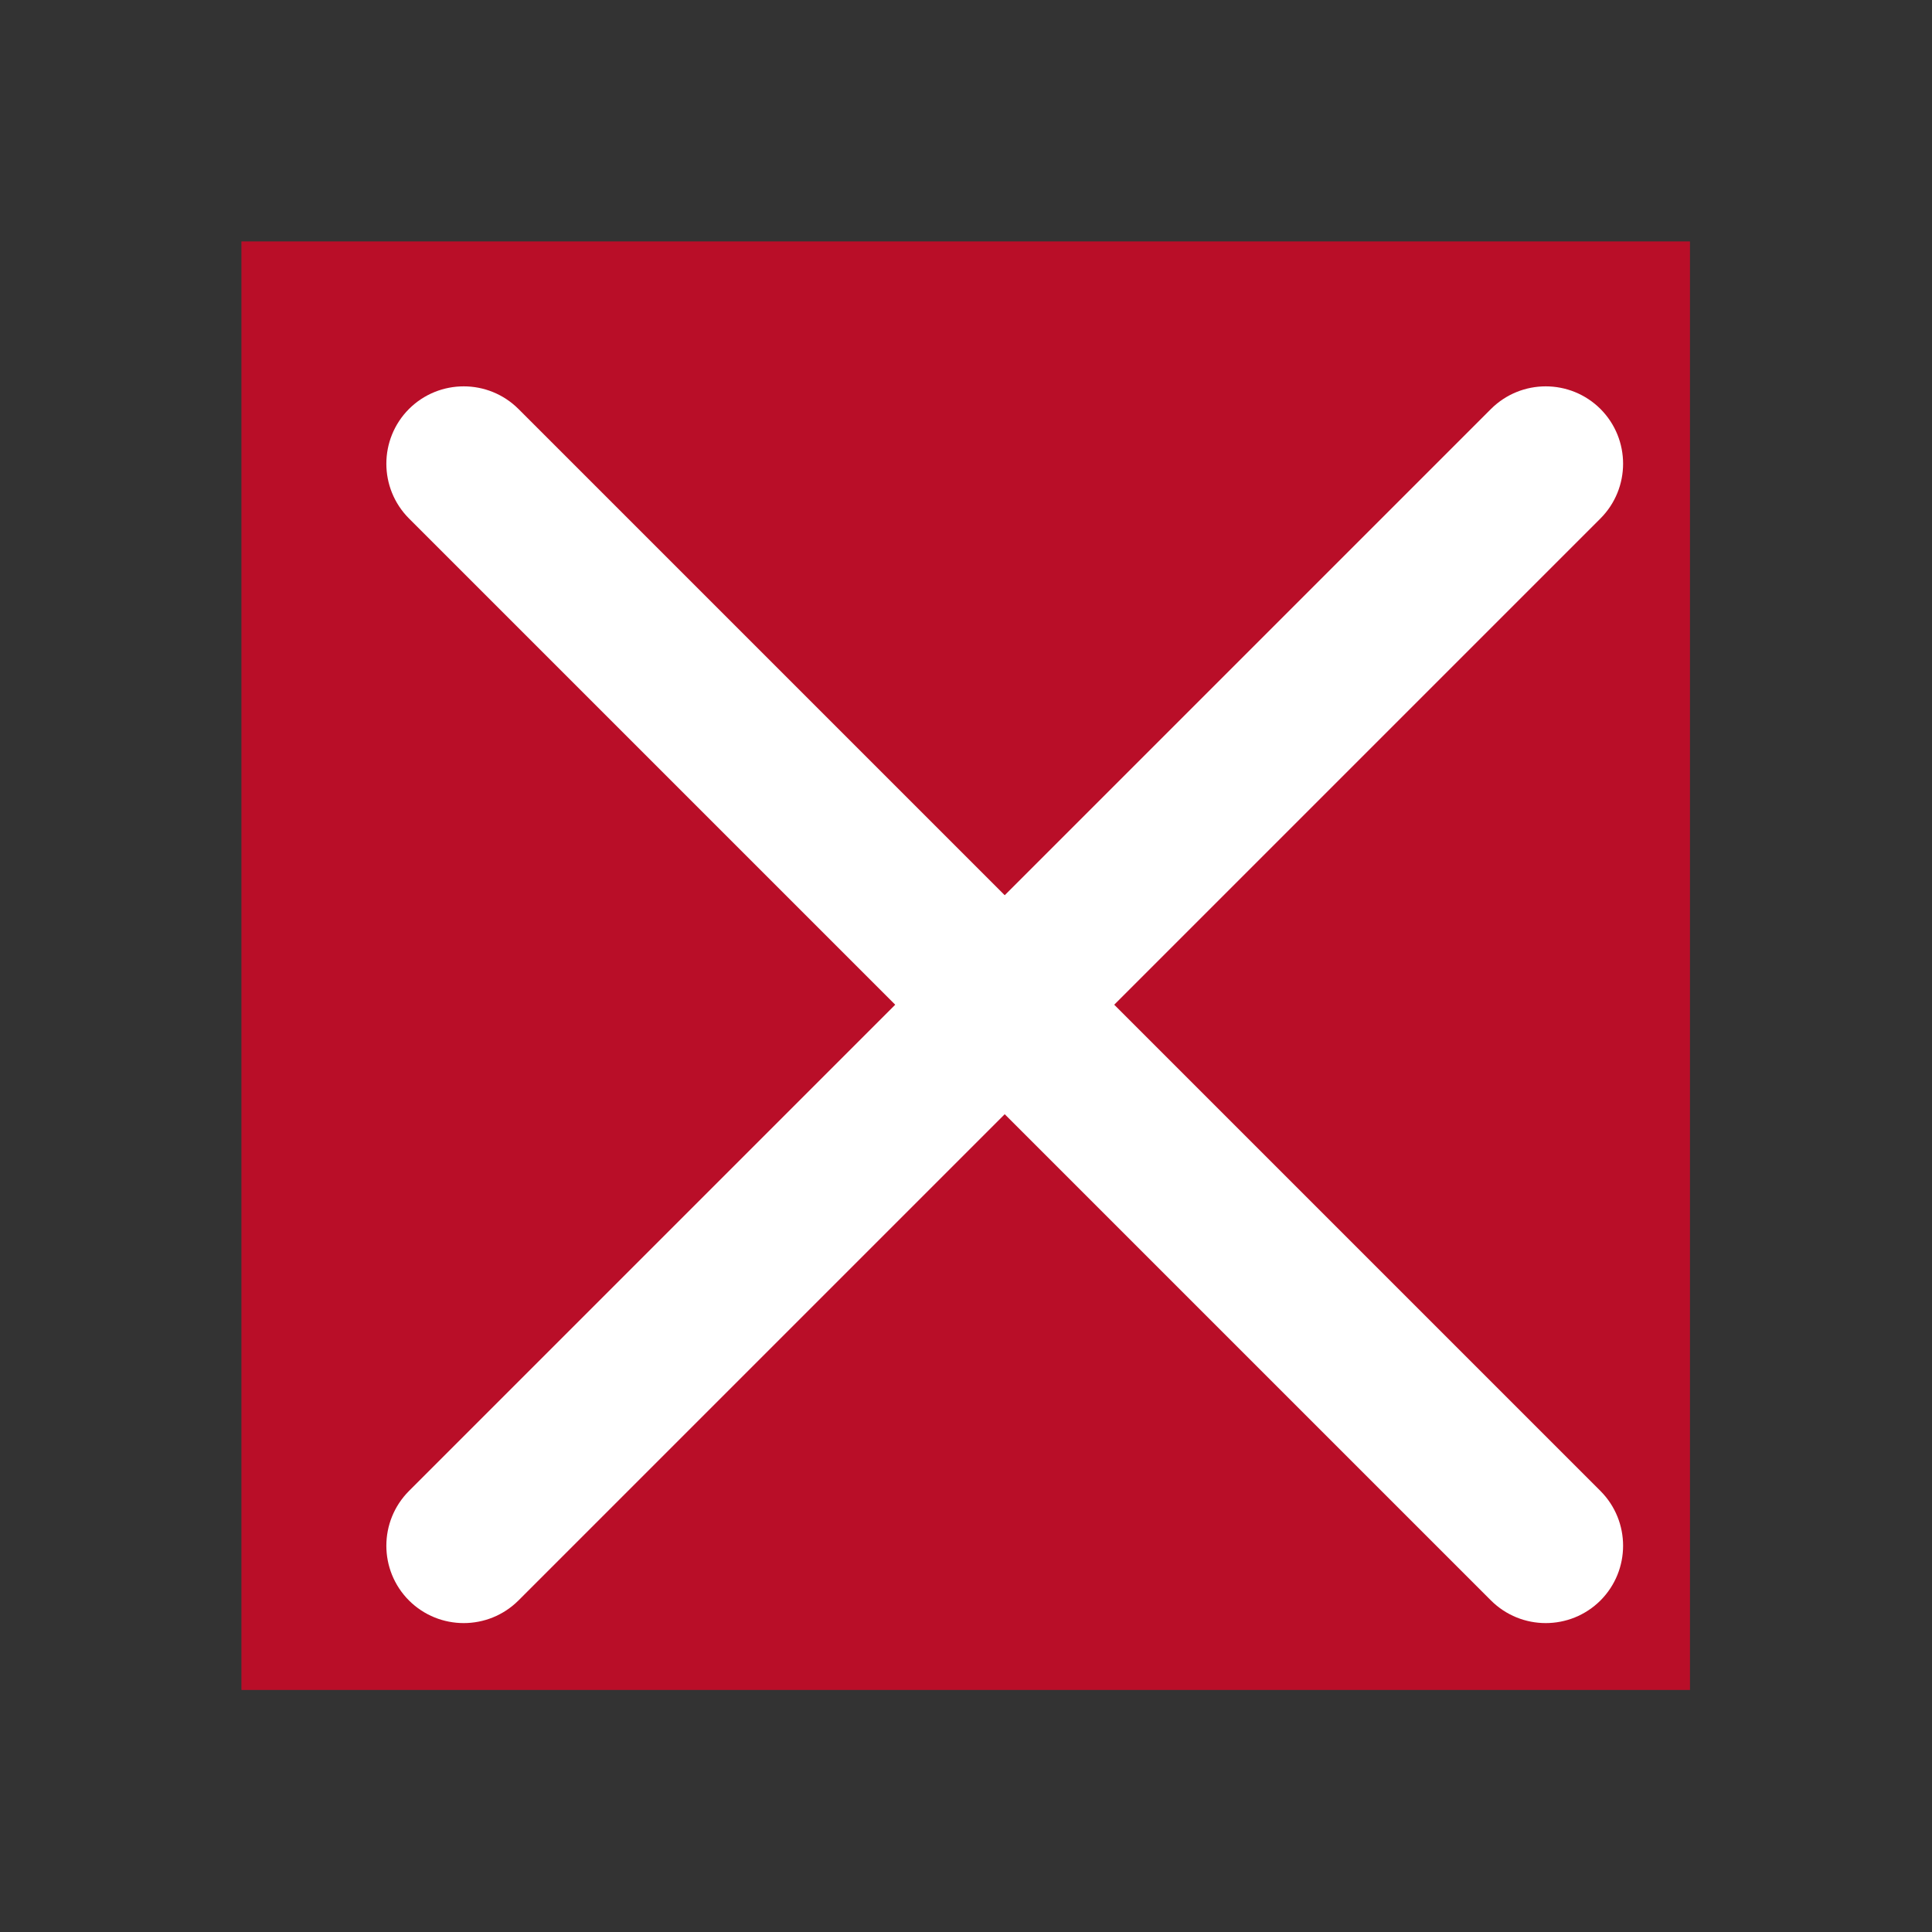 <?xml version='1.0' encoding='UTF-8' standalone='no'?>
<svg baseProfile="tiny" height="5.292mm" version="1.2" viewBox="0 0 25 25" width="5.292mm" xmlns="http://www.w3.org/2000/svg" xmlns:xlink="http://www.w3.org/1999/xlink">
    <rect x="0" y="0" width="25" height="25" fill="#333333" stroke="none"/>
    <style id="current-color-scheme" type="text/css">.ColorScheme-Text {color:#232629;}</style>
    <title>Qt SVG Document</title>
    <desc>Auto-generated by Klassy window decoration</desc>
    <defs/>
    <g fill="none" fill-rule="evenodd" stroke="black" stroke-linecap="square" stroke-linejoin="bevel" stroke-width="1">
        <g class="ColorScheme-Text" fill="#ed0024" fill-opacity="0.72" font-family="Noto Sans" font-size="16.667" font-style="normal" font-weight="400" stroke="none" transform="matrix(1.562,0,0,1.562,0,0)">
            <rect height="12" width="12" x="2" y="2"/>
        </g>
        <g class="ColorScheme-Text" fill="#ffffff" fill-opacity="1" font-family="Noto Sans" font-size="16.667" font-style="normal" font-weight="400" stroke="none" transform="matrix(1.389,0,0,1.389,0,0)">
            <path d="M4.83,3.81 L14.91,13.89 C15.191,14.172 15.191,14.628 14.91,14.91 C14.628,15.191 14.172,15.191 13.89,14.91 L3.81,4.83 C3.529,4.548 3.529,4.092 3.81,3.81 C4.092,3.529 4.548,3.529 4.83,3.81 " fill-rule="nonzero" vector-effect="none"/>
            <path d="M14.91,4.83 L4.83,14.91 C4.548,15.191 4.092,15.191 3.81,14.91 C3.529,14.628 3.529,14.172 3.81,13.89 L13.89,3.81 C14.172,3.529 14.628,3.529 14.91,3.81 C15.191,4.092 15.191,4.548 14.91,4.83 " fill-rule="nonzero" vector-effect="none"/>
        </g>
    </g>
</svg>
